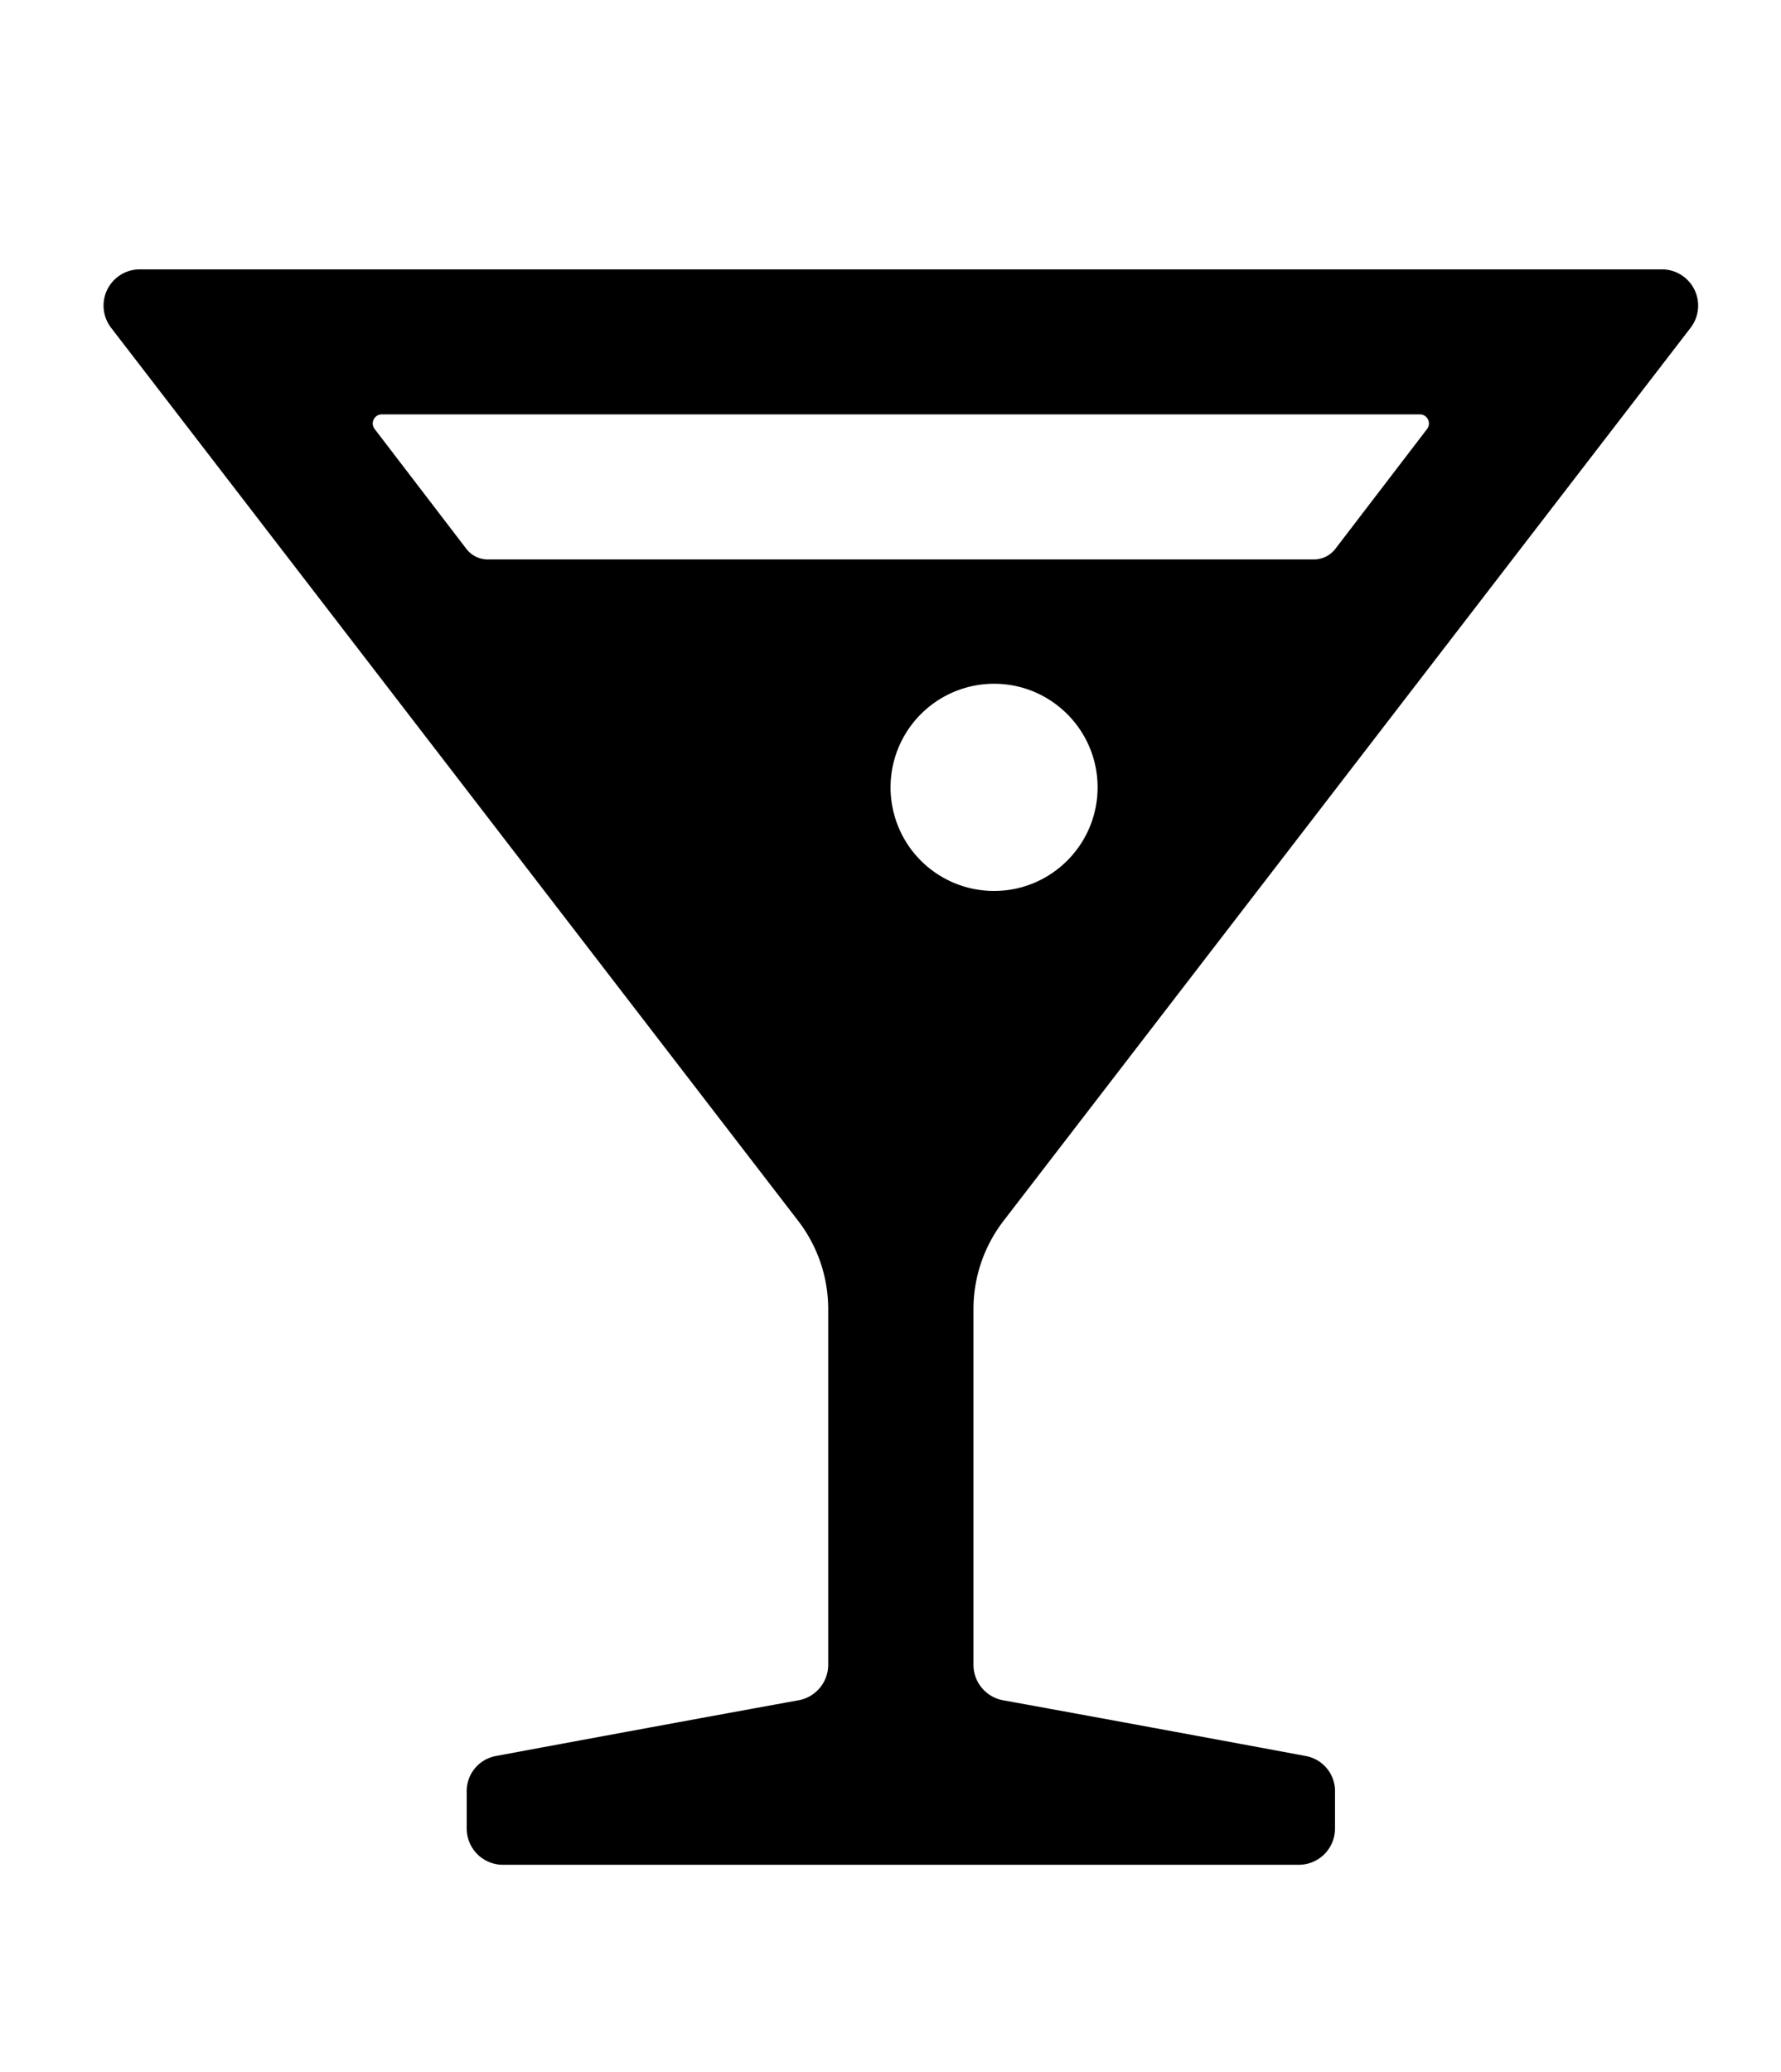 <svg class="travel-icon" viewBox="0 0 86 100"><path fill="currentColor" d="M81.637 15.817L48.46 58.92a6.995 6.995 0 0 0-1.454 4.27v17.15c-.004.843.6 1.568 1.43 1.72 5.734 1.04 14.485 2.664 14.665 2.7.816.175 1.39.907 1.363 1.74v1.75a1.75 1.75 0 0 1-1.75 1.75H24.286a1.75 1.75 0 0 1-1.75-1.75V86.5a1.723 1.723 0 0 1 1.36-1.74c.18-.036 8.933-1.66 14.666-2.7a1.743 1.743 0 0 0 1.43-1.72V63.187a6.99 6.99 0 0 0-1.453-4.268L5.363 15.817A1.75 1.75 0 0 1 6.75 13h73.5a1.751 1.751 0 0 1 1.387 2.817zM48 43c2.76 0 5-2.24 5-5s-2.24-5-5-5a5.002 5.002 0 0 0-3.536 8.535A5.001 5.001 0 0 0 48 43zm20.565-23h-50.13a.435.435 0 0 0-.39.244.44.44 0 0 0 .045.46l4.428 5.784c.247.323.63.512 1.035.512h39.894c.405 0 .788-.19 1.035-.512l4.428-5.784c.1-.132.118-.31.045-.46a.433.433 0 0 0-.39-.244z"/></svg>